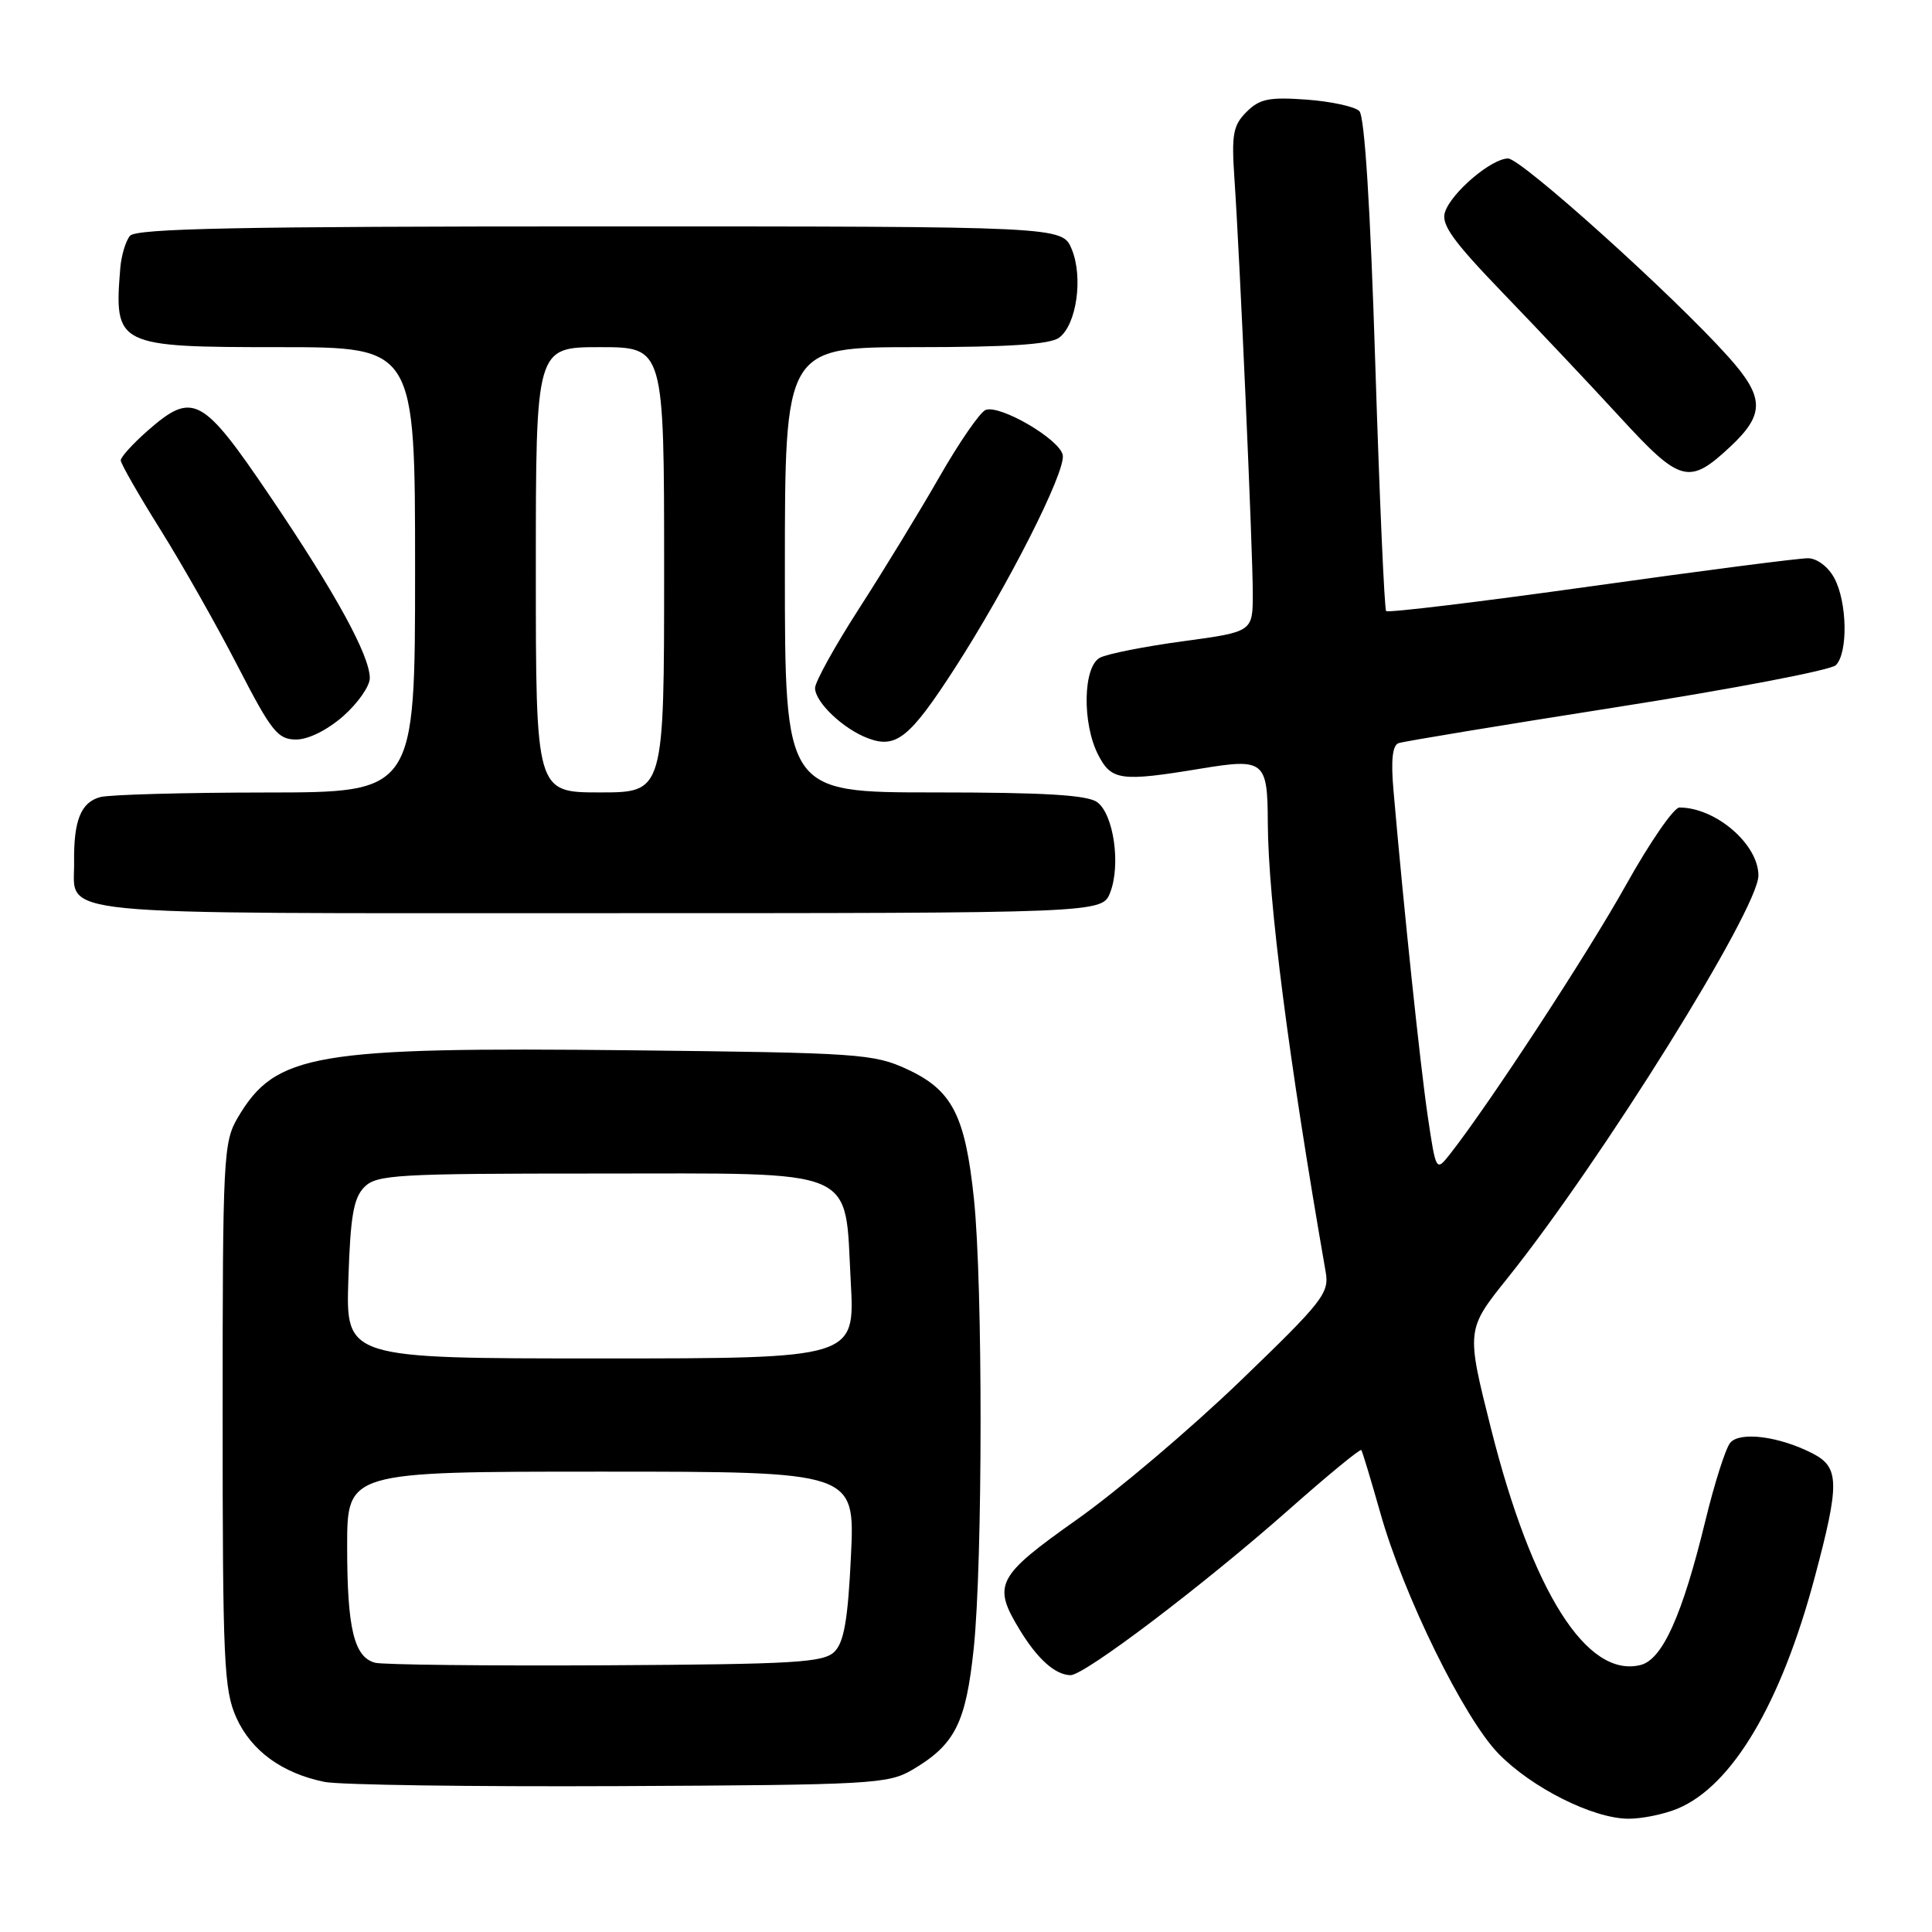<?xml version="1.0" encoding="UTF-8" standalone="no"?>
<!DOCTYPE svg PUBLIC "-//W3C//DTD SVG 1.1//EN" "http://www.w3.org/Graphics/SVG/1.1/DTD/svg11.dtd" >
<svg xmlns="http://www.w3.org/2000/svg" xmlns:xlink="http://www.w3.org/1999/xlink" version="1.1" viewBox="0 0 256 256">
 <g >
 <path fill="currentColor"
d=" M 222.30 239.65 C 229.54 236.62 236.00 225.72 240.46 209.00 C 243.78 196.57 243.74 194.44 240.22 192.61 C 235.79 190.32 230.54 189.64 229.26 191.18 C 228.65 191.92 227.17 196.56 225.97 201.51 C 222.92 214.04 220.29 219.89 217.39 220.62 C 210.27 222.40 203.03 210.96 197.58 189.35 C 194.27 176.20 194.27 176.20 199.76 169.35 C 212.23 153.78 233.00 120.45 233.00 116.01 C 233.00 111.87 227.34 107.00 222.53 107.00 C 221.79 107.00 218.61 111.61 215.46 117.25 C 210.41 126.31 197.37 146.24 192.16 152.89 C 190.28 155.27 190.28 155.27 189.18 147.88 C 188.20 141.25 186.00 120.41 184.64 104.69 C 184.29 100.72 184.51 98.75 185.32 98.47 C 185.97 98.24 199.00 96.09 214.28 93.69 C 229.56 91.29 242.60 88.80 243.26 88.14 C 244.89 86.51 244.77 79.80 243.06 76.61 C 242.25 75.10 240.78 73.99 239.58 73.97 C 238.44 73.95 225.48 75.63 210.80 77.69 C 196.11 79.75 183.91 81.22 183.67 80.97 C 183.44 80.71 182.79 65.95 182.23 48.16 C 181.58 27.46 180.82 15.42 180.12 14.72 C 179.52 14.12 176.37 13.44 173.13 13.20 C 168.15 12.84 166.90 13.10 165.17 14.83 C 163.38 16.62 163.17 17.80 163.57 23.70 C 164.29 34.24 166.00 73.00 166.00 78.65 C 166.00 83.72 166.00 83.72 156.75 84.97 C 151.66 85.66 146.71 86.64 145.75 87.15 C 143.50 88.33 143.37 95.88 145.53 100.05 C 147.28 103.43 148.51 103.60 159.15 101.84 C 167.52 100.46 167.96 100.81 167.99 109.00 C 168.04 119.32 170.77 140.49 175.66 168.54 C 176.15 171.35 175.30 172.44 164.29 183.04 C 157.74 189.34 148.03 197.58 142.69 201.35 C 132.03 208.89 131.47 209.98 135.13 215.98 C 137.49 219.85 139.81 221.92 141.84 221.97 C 143.67 222.01 159.44 210.06 170.81 200.01 C 175.93 195.48 180.24 191.94 180.38 192.14 C 180.53 192.34 181.66 196.10 182.91 200.50 C 185.98 211.39 193.97 227.66 198.56 232.37 C 202.98 236.91 211.11 240.98 215.78 240.99 C 217.59 241.00 220.52 240.39 222.30 239.65 Z  M 120.90 234.50 C 126.54 231.18 127.98 228.32 129.02 218.46 C 130.22 207.03 130.24 170.15 129.05 158.84 C 127.89 147.76 126.16 144.43 120.18 141.67 C 115.76 139.63 113.75 139.50 83.79 139.17 C 41.55 138.72 36.52 139.58 31.50 148.10 C 29.60 151.33 29.50 153.30 29.50 187.53 C 29.50 220.26 29.67 223.93 31.32 227.61 C 33.30 231.99 37.37 234.96 42.99 236.11 C 44.92 236.51 62.48 236.76 82.00 236.67 C 115.53 236.51 117.69 236.39 120.90 234.50 Z  M 147.11 118.25 C 148.53 114.57 147.56 107.88 145.38 106.29 C 144.08 105.34 138.37 105.00 123.81 105.00 C 104.00 105.00 104.00 105.00 104.00 75.50 C 104.00 46.00 104.00 46.00 121.31 46.00 C 133.60 46.00 139.11 45.64 140.33 44.75 C 142.65 43.05 143.55 36.75 142.01 33.02 C 140.76 30.00 140.76 30.00 79.50 30.00 C 31.71 30.00 18.02 30.27 17.22 31.25 C 16.65 31.94 16.08 33.85 15.94 35.50 C 15.10 45.83 15.44 46.00 37.07 46.00 C 55.00 46.00 55.00 46.00 55.00 75.50 C 55.00 105.00 55.00 105.00 35.25 105.01 C 24.39 105.02 14.50 105.29 13.28 105.62 C 10.72 106.31 9.75 108.72 9.82 114.23 C 9.92 121.48 4.98 121.00 79.15 121.00 C 146.05 121.00 146.05 121.00 147.11 118.25 Z  M 126.43 88.68 C 133.53 77.70 141.24 62.49 140.82 60.30 C 140.42 58.21 132.52 53.59 130.60 54.32 C 129.87 54.60 127.12 58.58 124.49 63.17 C 121.87 67.75 117.08 75.59 113.86 80.59 C 110.64 85.59 108.00 90.35 108.00 91.17 C 108.00 93.04 111.73 96.59 115.00 97.82 C 118.73 99.23 120.54 97.78 126.43 88.68 Z  M 45.47 94.90 C 47.41 93.19 49.00 90.92 49.00 89.86 C 49.00 86.86 44.46 78.57 35.78 65.75 C 26.79 52.47 25.56 51.81 19.53 57.10 C 17.59 58.81 16.00 60.56 16.00 61.00 C 16.00 61.43 18.36 65.56 21.25 70.17 C 24.14 74.79 28.75 82.93 31.50 88.27 C 35.96 96.92 36.80 97.98 39.22 97.99 C 40.84 98.00 43.35 96.75 45.47 94.90 Z  M 229.29 59.17 C 233.88 54.87 233.82 52.63 228.97 47.23 C 221.62 39.04 201.57 21.01 199.83 21.00 C 197.62 21.00 192.28 25.55 191.46 28.13 C 190.94 29.75 192.54 31.97 199.16 38.84 C 203.75 43.60 210.75 51.02 214.71 55.33 C 222.67 64.00 223.81 64.30 229.29 59.17 Z  M 49.69 220.32 C 46.91 219.57 46.00 215.77 46.00 204.93 C 46.00 195.00 46.00 195.00 79.64 195.00 C 113.28 195.00 113.28 195.00 112.76 206.10 C 112.36 214.57 111.84 217.59 110.58 218.85 C 109.13 220.30 105.44 220.52 80.22 220.66 C 64.42 220.74 50.69 220.59 49.69 220.32 Z  M 46.16 169.53 C 46.43 161.13 46.85 158.72 48.29 157.28 C 49.92 155.65 52.58 155.50 79.01 155.50 C 114.24 155.50 111.89 154.50 112.73 169.86 C 113.29 180.00 113.29 180.00 79.55 180.00 C 45.82 180.00 45.82 180.00 46.16 169.53 Z  M 71.00 75.50 C 71.00 46.00 71.00 46.00 79.50 46.00 C 88.00 46.00 88.00 46.00 88.00 75.50 C 88.00 105.00 88.00 105.00 79.50 105.00 C 71.00 105.00 71.00 105.00 71.00 75.50 Z "/>
</g>
</svg>